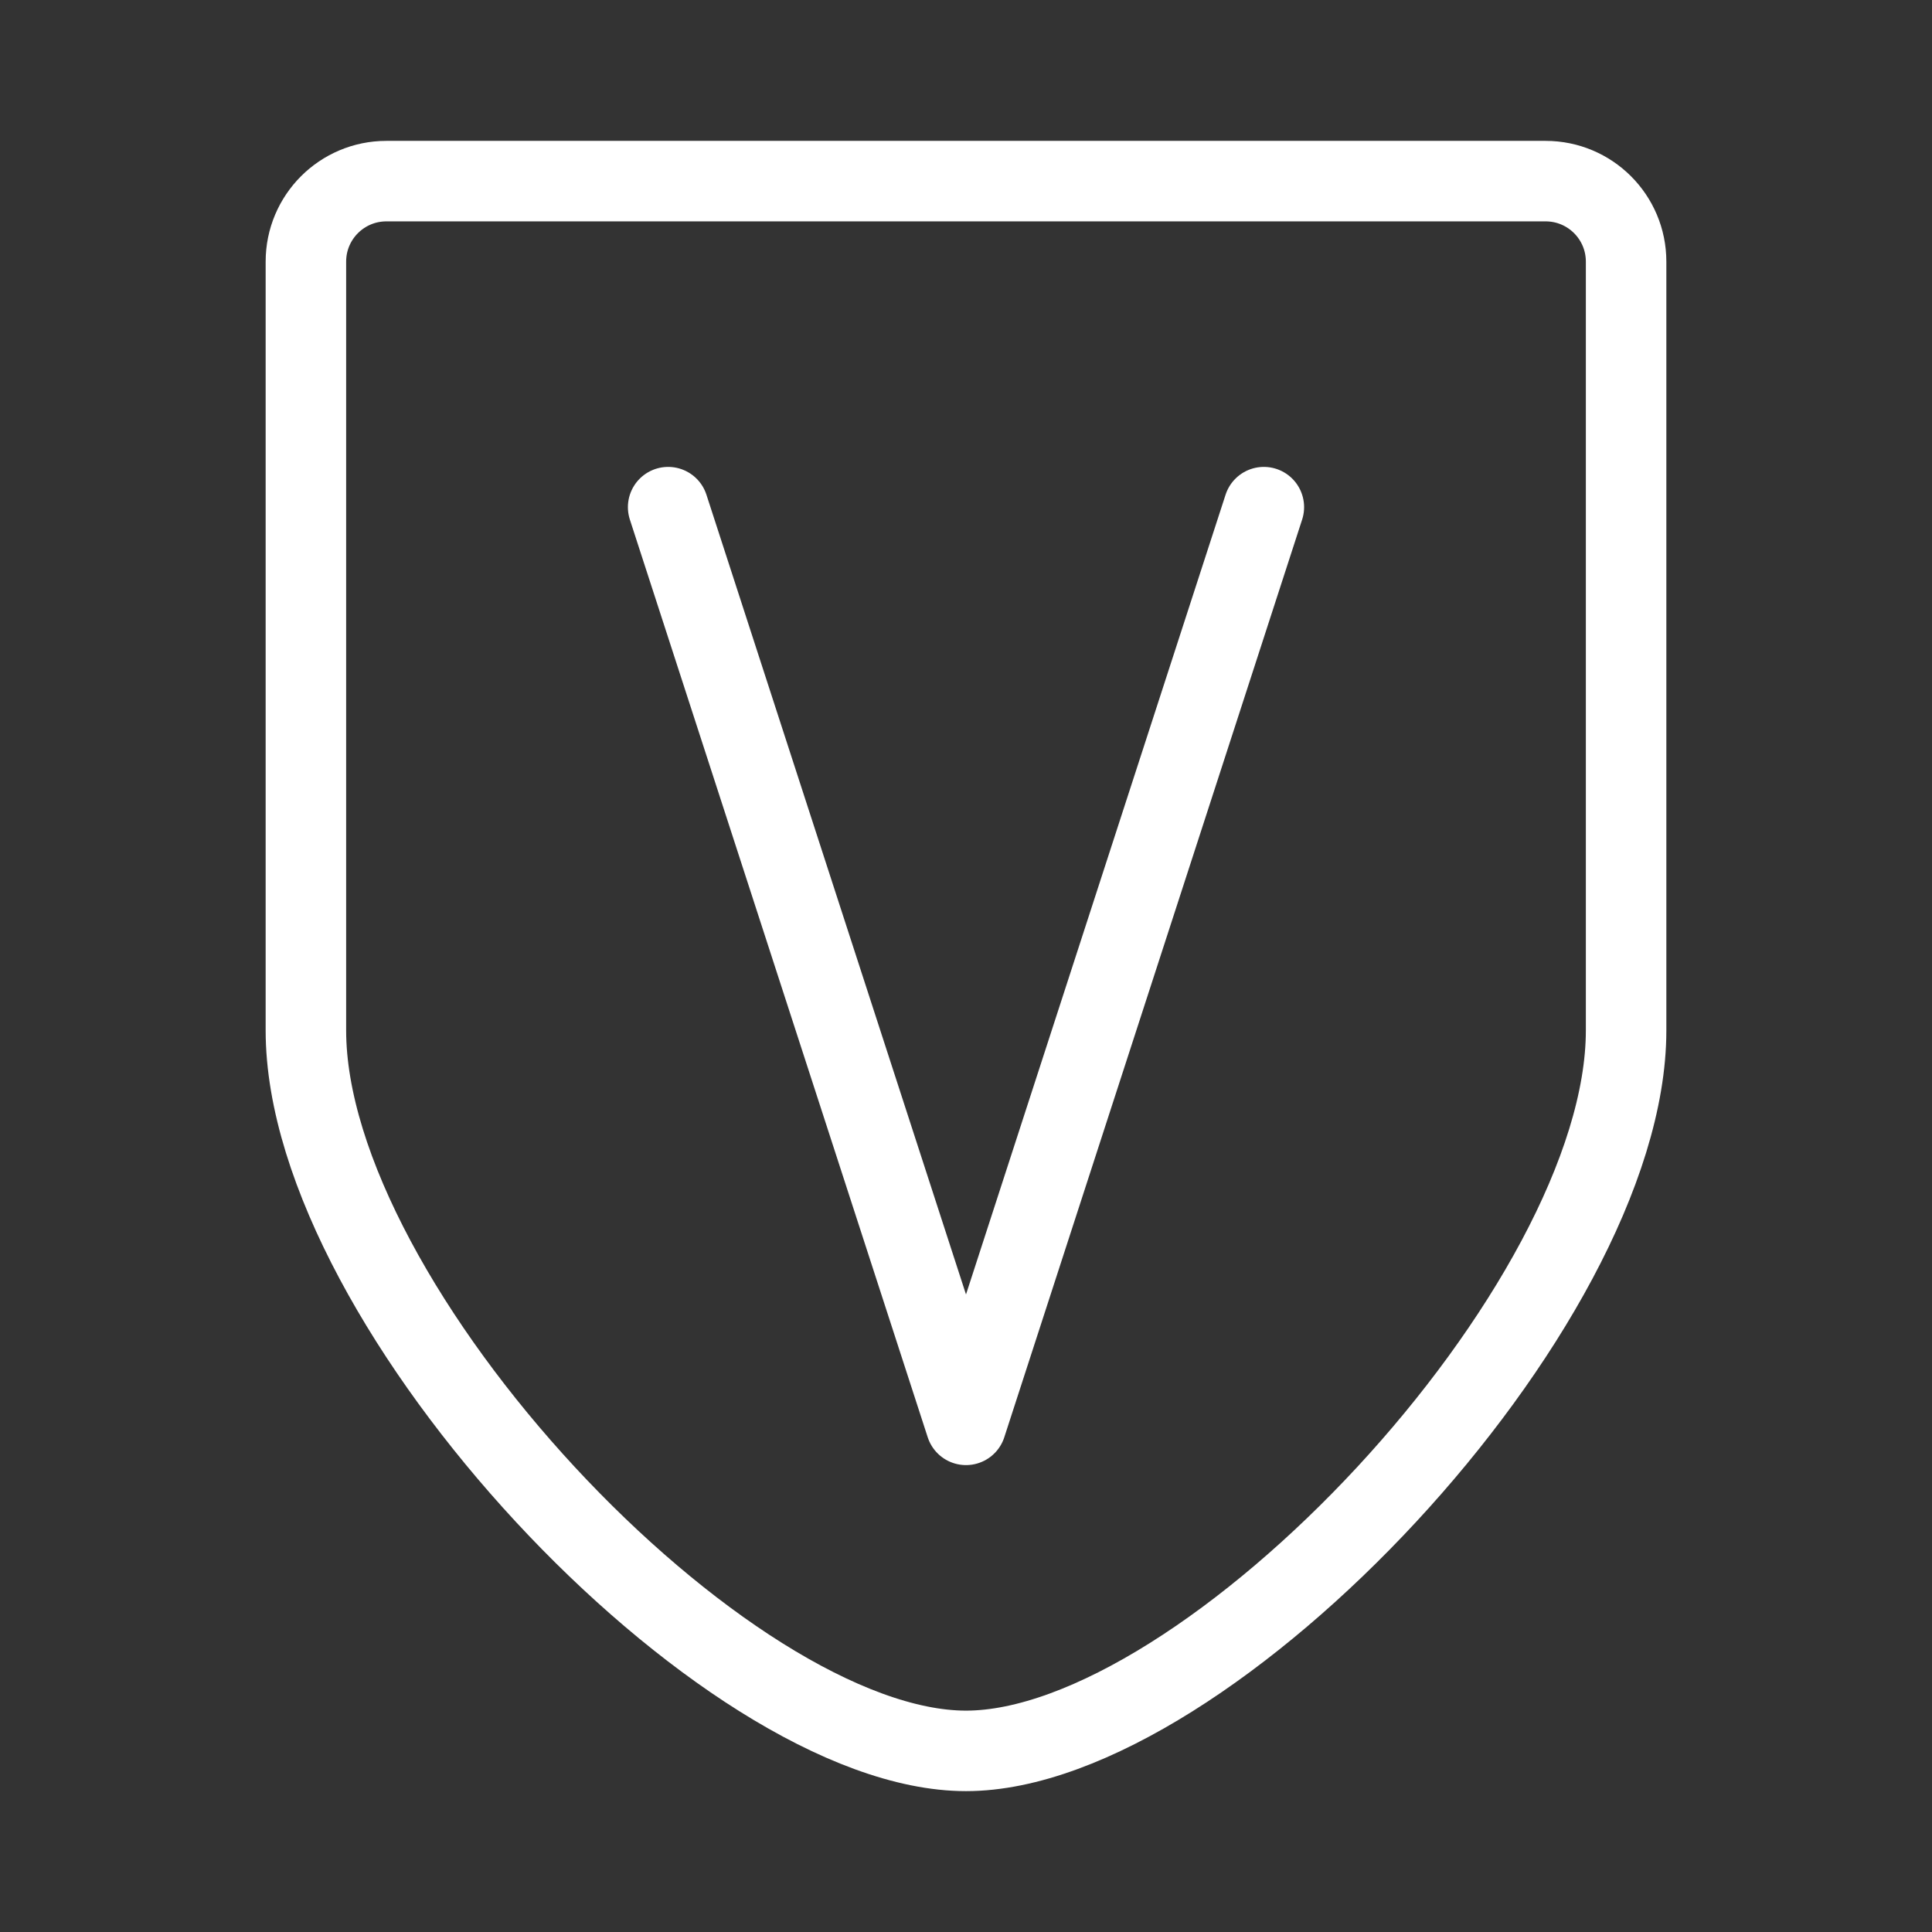 <?xml version="1.0" encoding="UTF-8"?><svg id="a" xmlns="http://www.w3.org/2000/svg" viewBox="0 0 48 48"><rect x="0" y="0" width="48" height="48" fill="#333333" stroke="none"/><defs><style>.b{stroke-width:2px;fill:none;stroke:#fff;stroke-linecap:round;stroke-linejoin:round;}</style></defs><path class="b" d="m38.4,4.5c1.105,0,2,.895,2,2v19.1c0,6.88-10.398,17.9-16.4,17.9-6.002,0-16.4-11.02-16.4-17.9V6.5c0-1.105.895-2,2-2h28.8Z"/><polyline class="b" points="31.4 12.6 24 35.4 16.6 12.6"/></svg>
